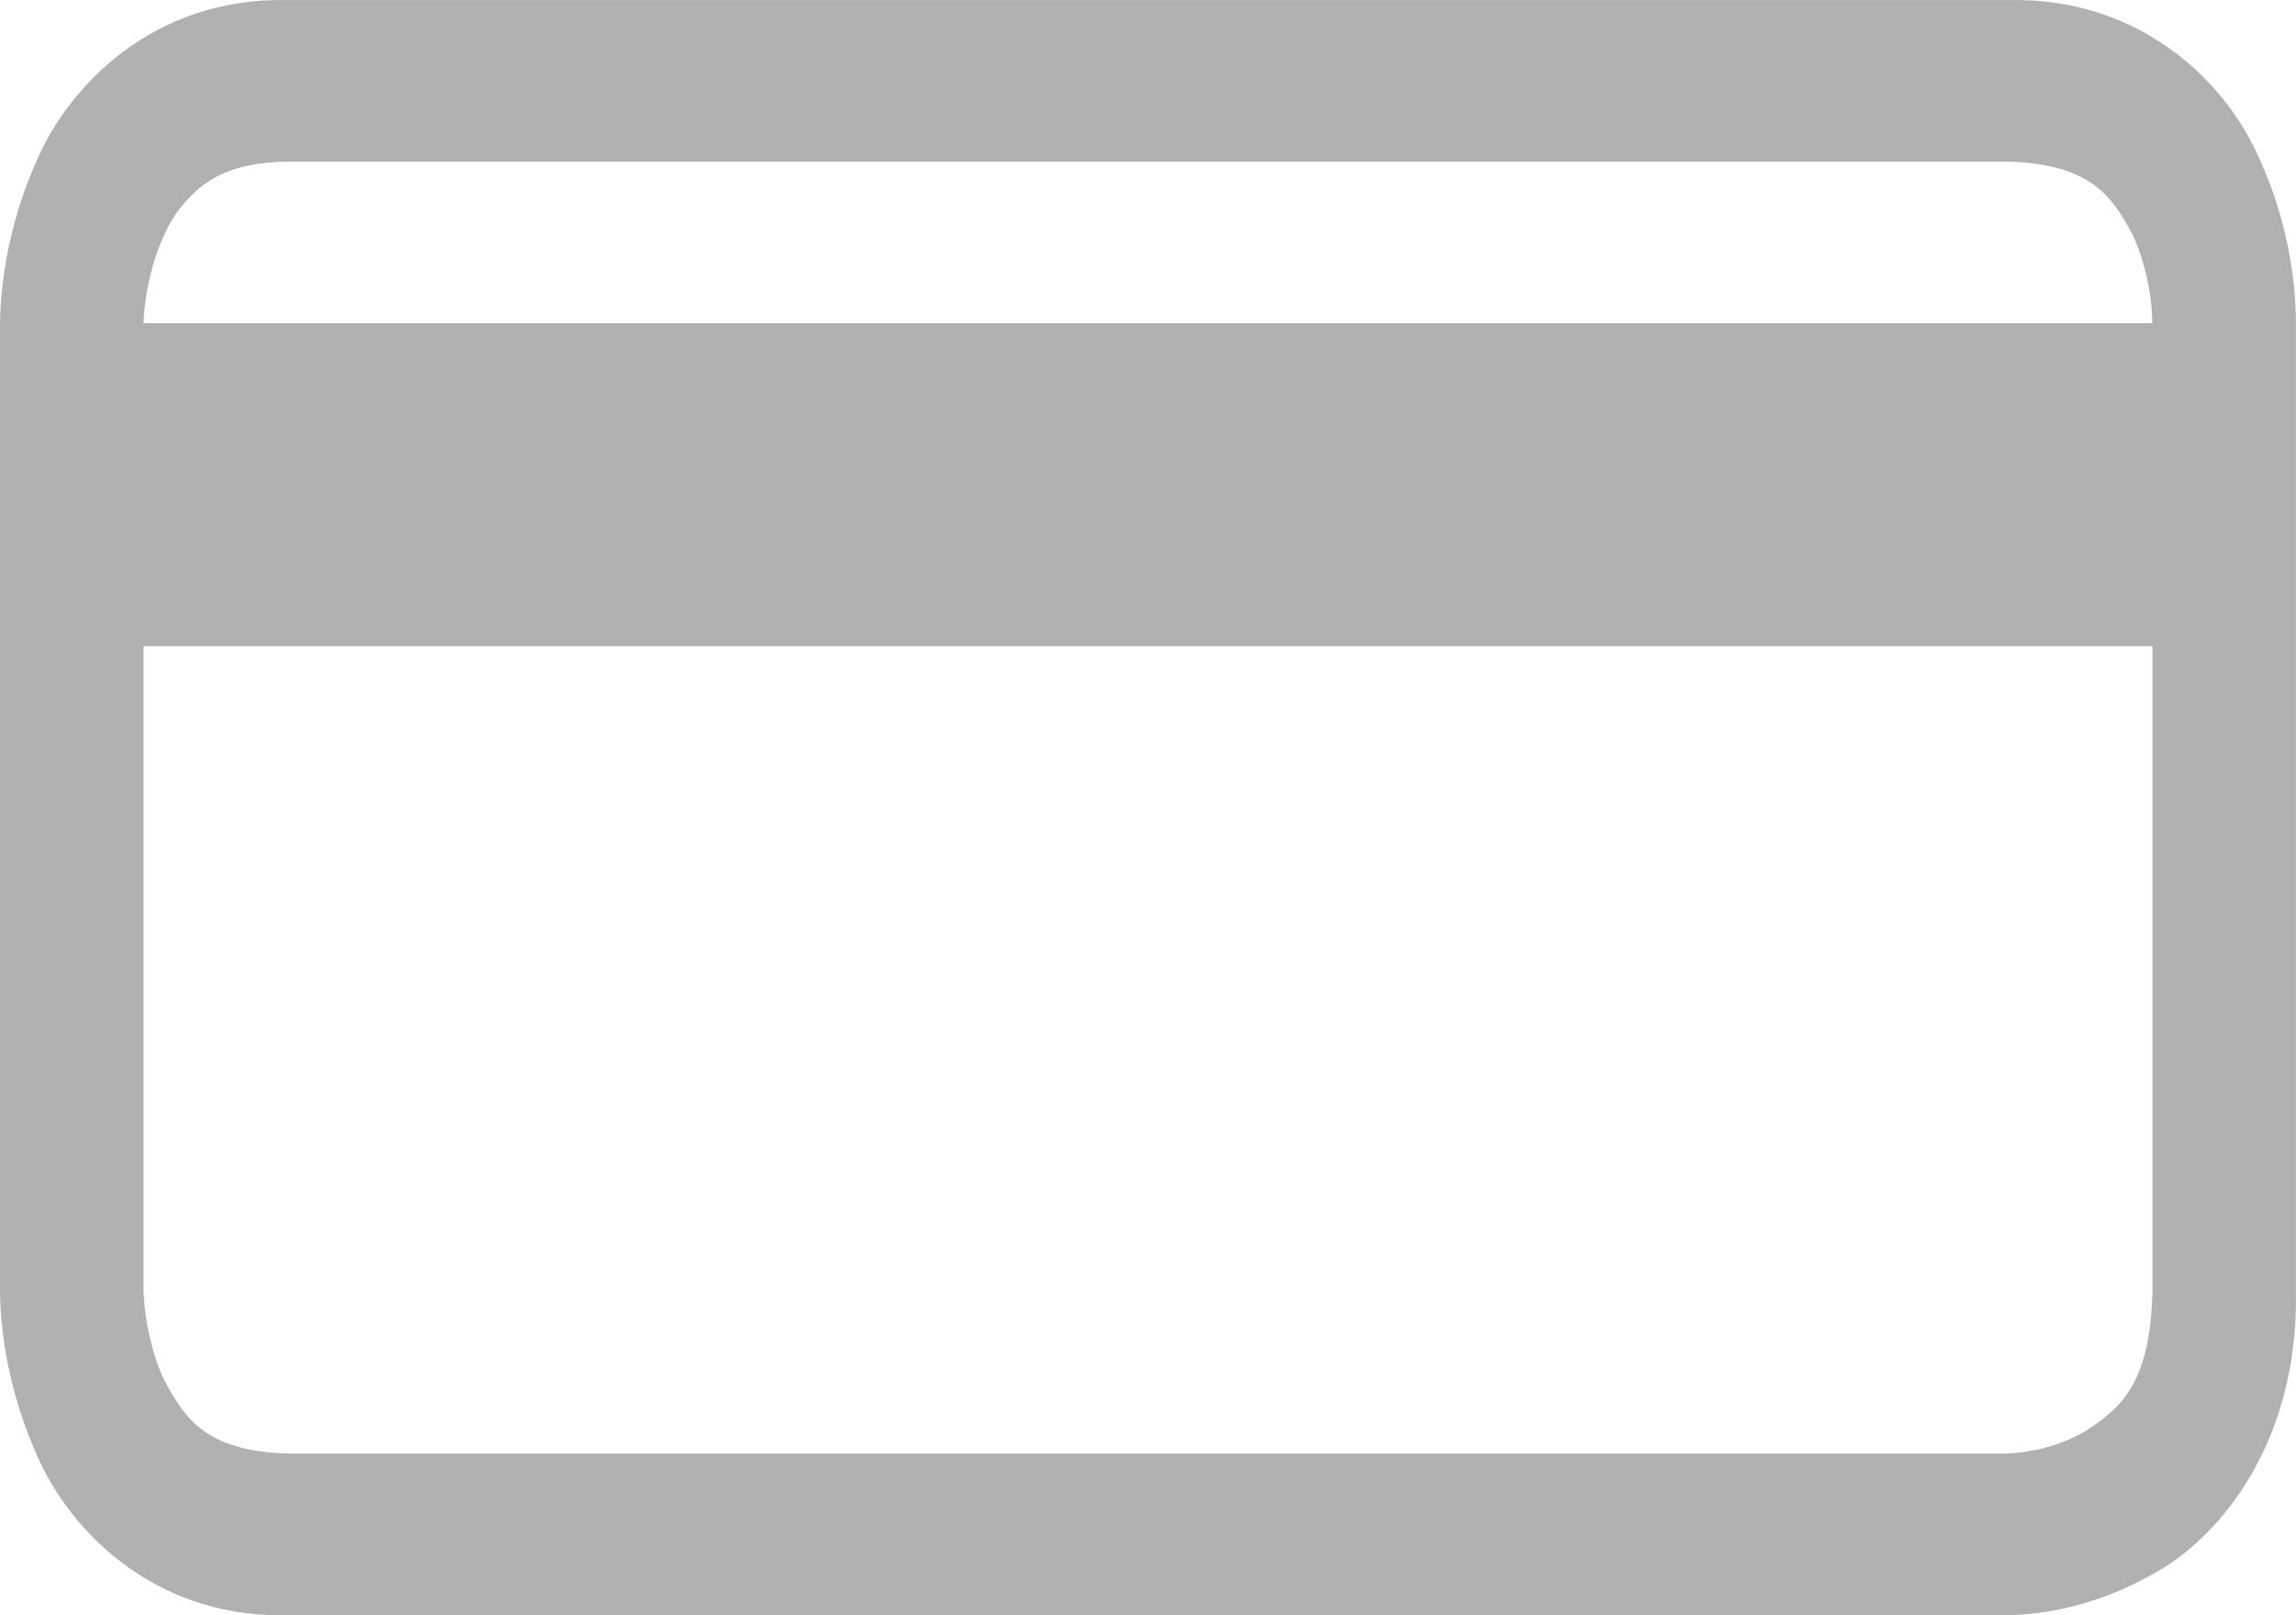 <svg width="27" height="19" viewBox="0 0 27 19" fill="none" xmlns="http://www.w3.org/2000/svg">
<path d="M26.59 1.914C26.203 0.977 25.18 -0.032 23.624 0.001H3.375C1.811 -0.032 0.789 1.005 0.405 1.952C-0.005 2.893 0.003 3.721 0 3.801V15.2C0.003 15.279 -0.005 16.108 0.405 17.049C0.783 17.982 1.779 19.001 3.302 19.001C3.326 19.001 3.351 19.001 3.375 19H23.624C23.694 18.994 24.431 19.006 25.266 18.543C26.107 18.113 27.029 16.962 26.999 15.2V3.742C26.994 3.66 27.005 2.842 26.59 1.914ZM1.715 3.511C1.758 3.208 1.879 2.763 2.109 2.46C2.346 2.163 2.637 1.914 3.375 1.901H23.624C24.599 1.934 24.843 2.317 25.087 2.778C25.194 3.012 25.254 3.271 25.283 3.465C25.312 3.658 25.303 3.741 25.31 3.742V3.801H1.688C1.688 3.801 1.686 3.711 1.715 3.511ZM25.312 15.2C25.282 16.289 24.937 16.565 24.513 16.842C24.298 16.965 24.061 17.035 23.883 17.066C23.704 17.1 23.624 17.092 23.624 17.098H3.375C2.407 17.066 2.163 16.677 1.914 16.198C1.806 15.956 1.745 15.688 1.716 15.486C1.686 15.29 1.693 15.2 1.688 15.2V7.601H25.312V15.2Z" fill="#B1B1B4"/>
</svg>
